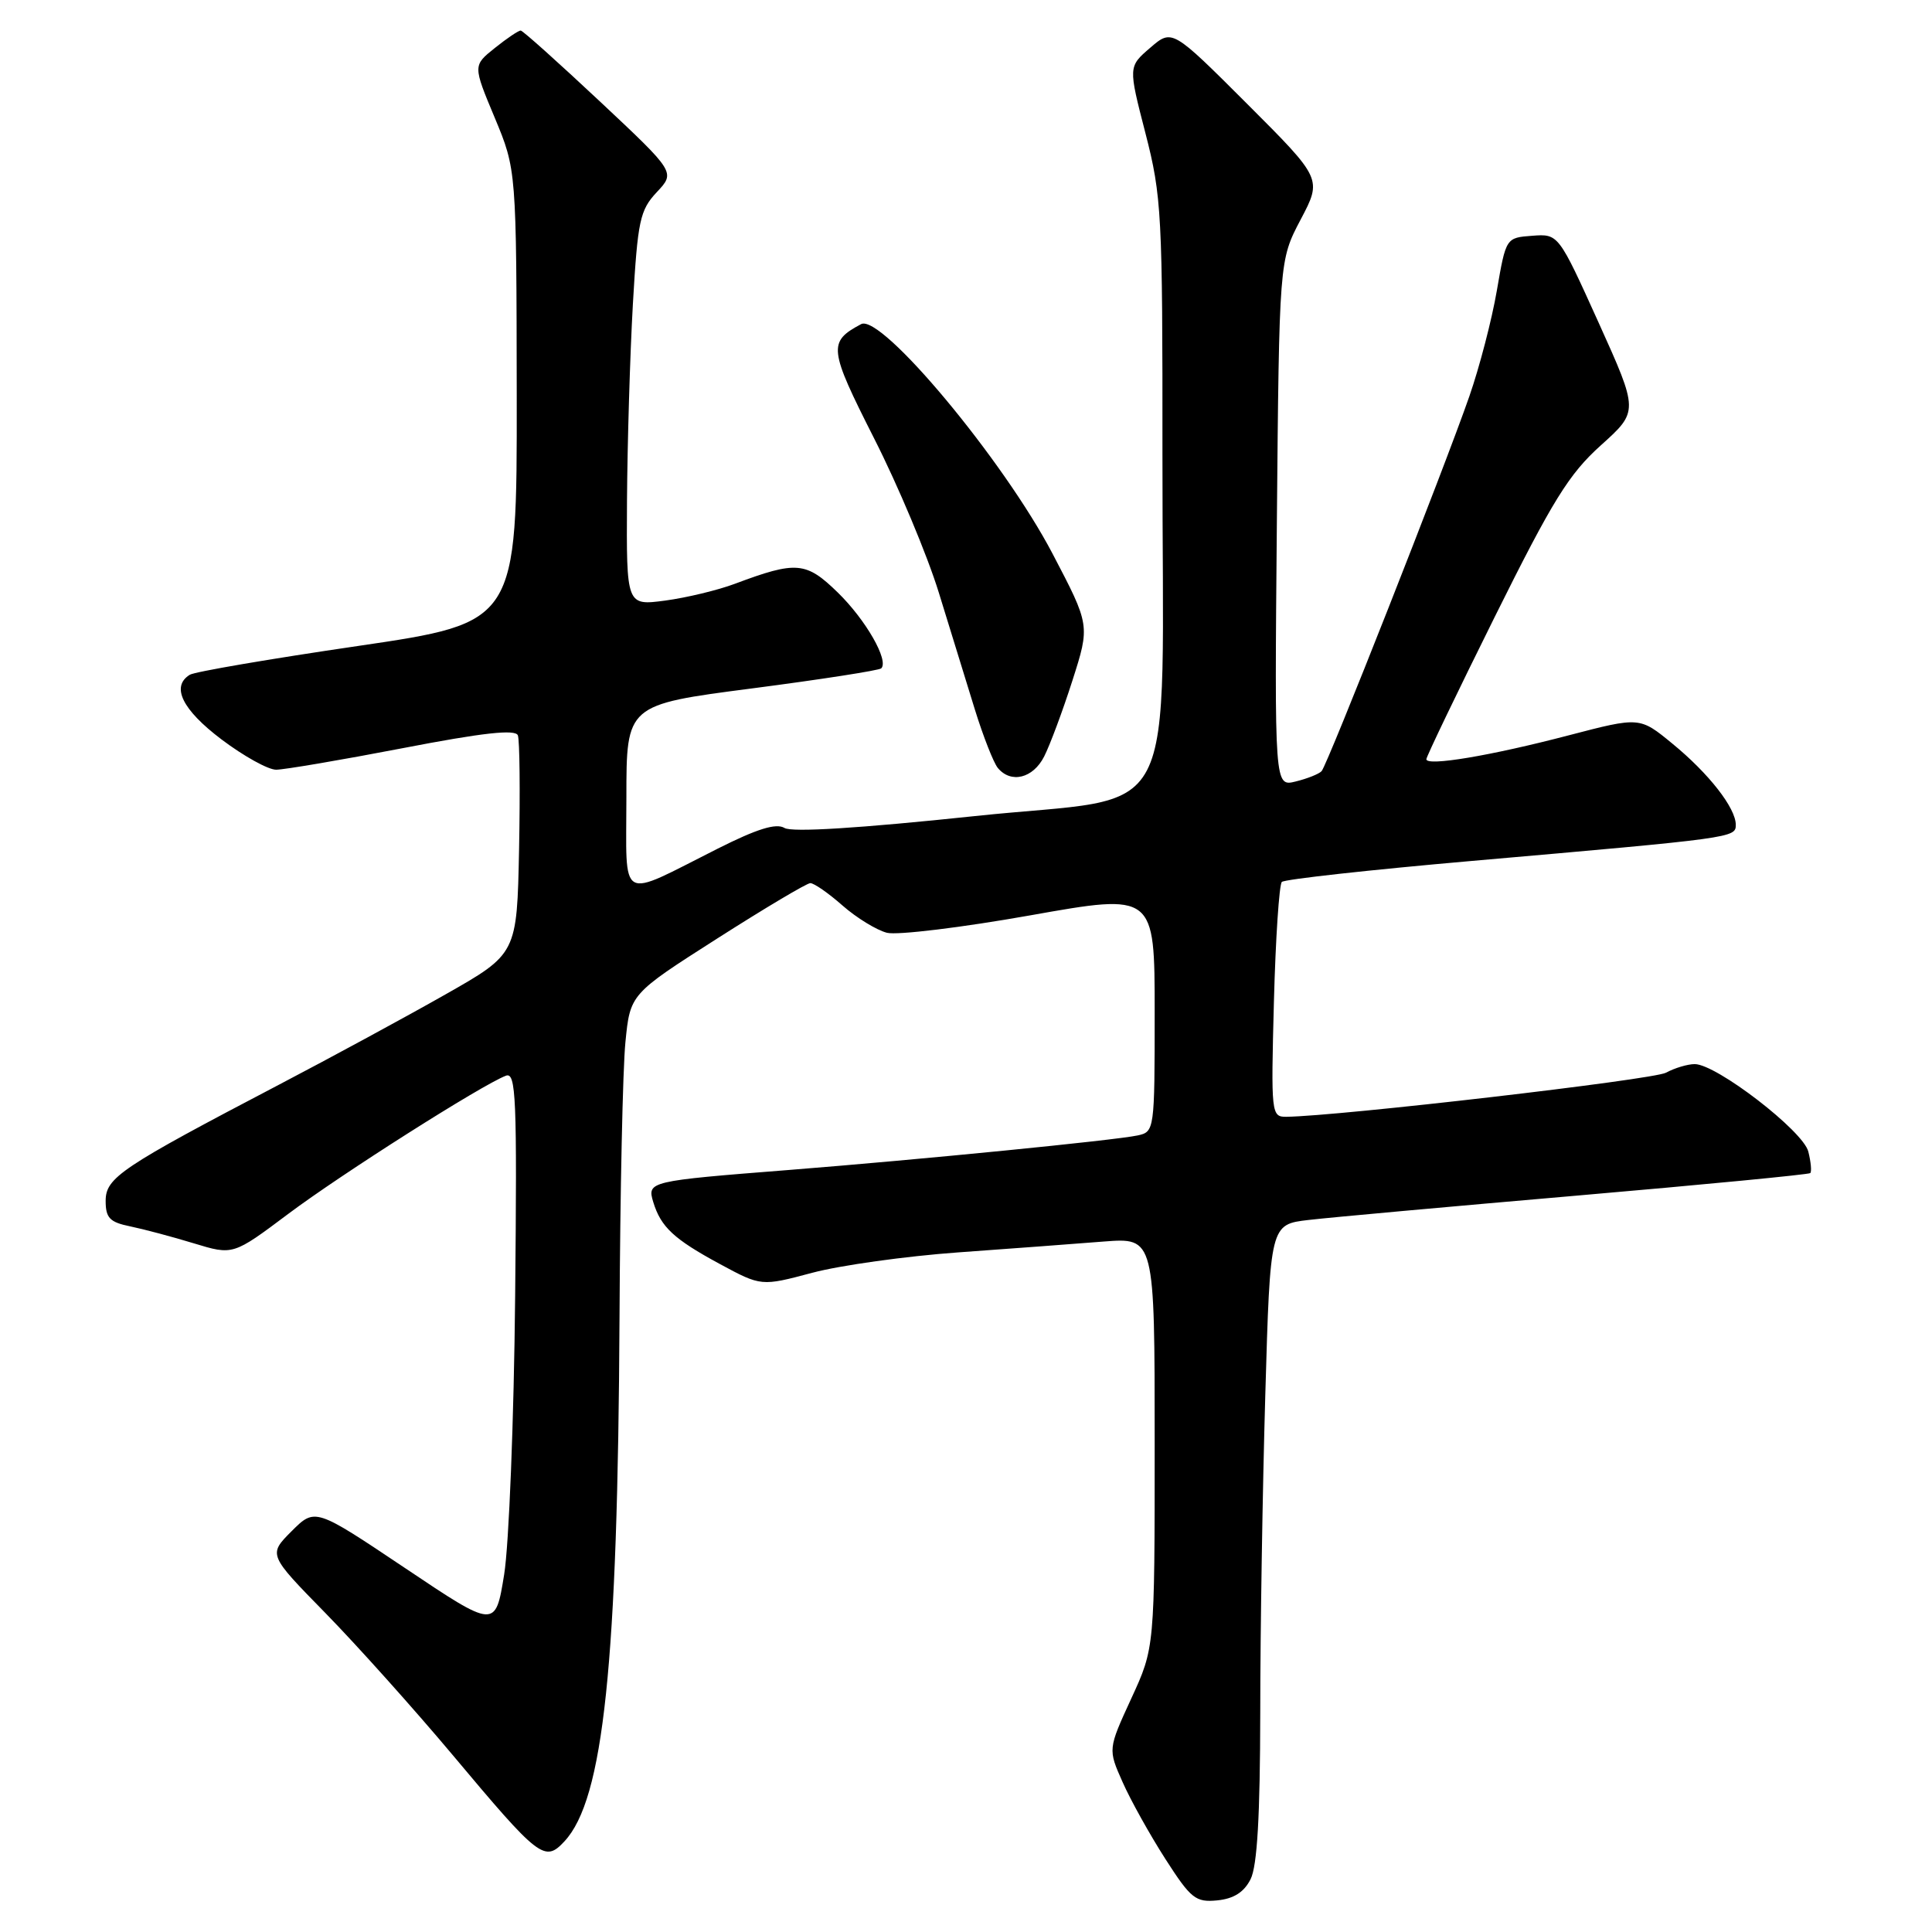 <?xml version="1.0" encoding="UTF-8" standalone="no"?>
<!DOCTYPE svg PUBLIC "-//W3C//DTD SVG 1.1//EN" "http://www.w3.org/Graphics/SVG/1.1/DTD/svg11.dtd" >
<svg xmlns="http://www.w3.org/2000/svg" xmlns:xlink="http://www.w3.org/1999/xlink" version="1.1" viewBox="0 0 256 256">
 <g >
 <path fill="currentColor"
d=" M 165.71 249.00 C 166.59 247.25 166.97 240.63 166.99 226.91 C 166.99 216.14 167.30 197.18 167.66 184.78 C 168.31 162.24 168.31 162.24 173.41 161.65 C 176.21 161.32 192.22 159.87 209.00 158.42 C 225.78 156.97 239.67 155.63 239.87 155.44 C 240.07 155.25 239.96 153.97 239.61 152.59 C 238.93 149.85 227.43 141.00 224.56 141.00 C 223.63 141.00 221.91 141.51 220.75 142.14 C 219.00 143.07 177.47 147.89 170.45 147.98 C 168.45 148.00 168.41 147.60 168.80 132.75 C 169.02 124.36 169.50 117.21 169.85 116.86 C 170.21 116.51 181.53 115.26 195.00 114.08 C 229.75 111.04 230.00 111.01 230.00 109.29 C 230.00 107.06 226.42 102.48 221.58 98.52 C 217.27 94.98 217.27 94.98 207.88 97.43 C 197.54 100.14 189.00 101.57 189.00 100.60 C 189.00 100.26 193.08 91.77 198.06 81.74 C 205.74 66.28 207.89 62.81 212.13 59.00 C 217.13 54.50 217.13 54.50 211.82 42.74 C 206.50 30.98 206.50 30.98 203.03 31.24 C 199.55 31.50 199.55 31.50 198.34 38.50 C 197.68 42.35 196.04 48.65 194.70 52.50 C 191.39 62.03 175.90 101.33 175.12 102.18 C 174.78 102.55 173.24 103.17 171.69 103.55 C 168.88 104.25 168.88 104.25 169.19 69.37 C 169.50 34.50 169.50 34.50 172.34 29.10 C 175.19 23.70 175.19 23.70 165.25 13.76 C 155.31 3.83 155.31 3.83 152.41 6.33 C 149.50 8.83 149.50 8.83 151.78 17.66 C 153.93 26.01 154.05 28.35 154.03 60.10 C 153.99 110.87 156.93 105.19 129.13 108.14 C 113.86 109.75 104.95 110.31 103.95 109.71 C 102.84 109.04 100.33 109.82 95.10 112.45 C 81.79 119.15 83.00 119.83 83.00 105.67 C 83.00 93.38 83.00 93.38 99.64 91.22 C 108.79 90.03 116.50 88.83 116.77 88.56 C 117.81 87.52 114.72 82.13 111.02 78.52 C 106.81 74.41 105.53 74.30 97.39 77.35 C 95.13 78.20 90.97 79.20 88.14 79.58 C 83.00 80.26 83.00 80.26 83.08 66.38 C 83.13 58.75 83.48 47.01 83.86 40.30 C 84.50 29.21 84.79 27.85 87.03 25.46 C 89.50 22.83 89.50 22.83 79.50 13.45 C 74.00 8.30 69.28 4.06 69.00 4.05 C 68.72 4.03 67.19 5.06 65.58 6.35 C 62.66 8.68 62.66 8.68 65.55 15.59 C 68.43 22.50 68.43 22.50 68.47 52.50 C 68.50 82.50 68.50 82.50 47.40 85.60 C 35.80 87.30 25.79 89.01 25.15 89.41 C 22.63 90.96 24.14 94.04 29.34 97.97 C 32.28 100.19 35.54 102.00 36.59 101.99 C 37.64 101.99 45.18 100.71 53.34 99.14 C 64.00 97.08 68.30 96.61 68.62 97.44 C 68.86 98.08 68.93 104.85 68.78 112.50 C 68.50 126.39 68.50 126.39 59.00 131.78 C 53.77 134.75 43.88 140.11 37.00 143.71 C 16.01 154.70 14.00 156.04 14.00 159.13 C 14.00 161.39 14.55 161.95 17.25 162.50 C 19.04 162.87 22.84 163.88 25.69 164.75 C 30.88 166.33 30.88 166.33 38.19 160.85 C 45.20 155.59 63.85 143.75 67.03 142.54 C 68.38 142.02 68.52 145.36 68.26 171.73 C 68.10 188.10 67.44 204.72 66.80 208.65 C 65.64 215.80 65.64 215.80 53.69 207.79 C 41.75 199.79 41.75 199.79 38.64 202.89 C 35.54 206.00 35.54 206.00 43.13 213.75 C 47.30 218.01 54.86 226.45 59.94 232.50 C 71.47 246.26 72.17 246.80 74.79 243.99 C 79.98 238.43 81.86 220.47 82.09 174.50 C 82.17 158.00 82.52 141.62 82.87 138.11 C 83.50 131.72 83.50 131.72 95.00 124.38 C 101.33 120.34 106.89 117.03 107.37 117.02 C 107.85 117.01 109.77 118.34 111.64 119.99 C 113.51 121.63 116.16 123.25 117.53 123.60 C 118.90 123.94 127.44 122.90 136.51 121.29 C 153.00 118.36 153.00 118.36 153.00 134.16 C 153.00 149.74 152.97 149.97 150.75 150.45 C 147.73 151.10 121.84 153.66 104.50 155.03 C 85.95 156.49 85.73 156.54 86.56 159.28 C 87.57 162.59 89.29 164.19 95.37 167.48 C 100.87 170.45 100.87 170.45 107.63 168.65 C 111.34 167.66 120.03 166.45 126.94 165.95 C 133.85 165.45 142.54 164.81 146.25 164.51 C 153.00 163.99 153.00 163.99 153.00 191.16 C 153.00 218.34 153.00 218.34 149.90 225.06 C 146.81 231.78 146.81 231.78 148.75 236.14 C 149.81 238.54 152.36 243.11 154.41 246.31 C 157.80 251.59 158.42 252.09 161.30 251.81 C 163.48 251.59 164.84 250.73 165.71 249.00 Z  M 138.35 100.25 C 139.12 98.74 140.81 94.21 142.10 90.18 C 144.44 82.86 144.44 82.86 139.47 73.37 C 132.96 60.94 116.76 41.52 114.10 42.95 C 109.70 45.30 109.80 46.19 115.82 58.08 C 119.01 64.36 122.86 73.55 124.39 78.50 C 125.91 83.45 128.07 90.42 129.17 94.00 C 130.28 97.58 131.65 101.06 132.21 101.75 C 133.95 103.86 136.88 103.14 138.35 100.25 Z "/>
</g>
</svg>
